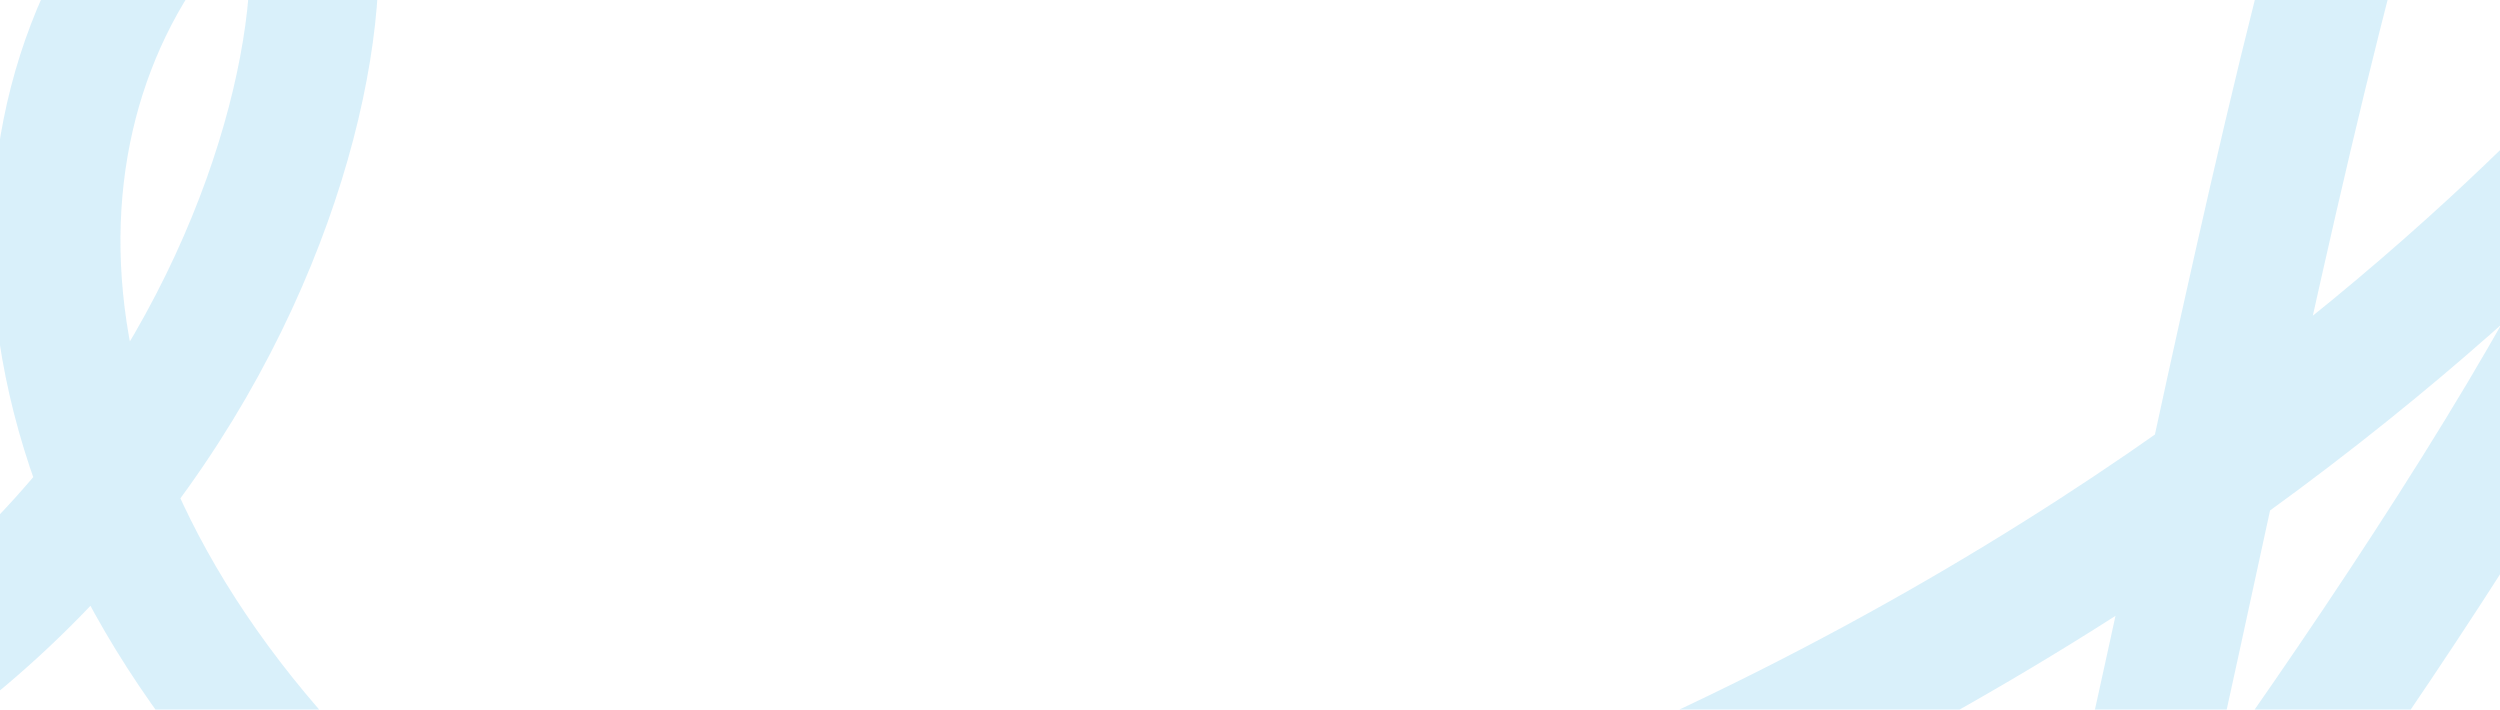 <svg width="1360" height="386" viewBox="0 0 1360 386" fill="none" xmlns="http://www.w3.org/2000/svg">
<path opacity="0.15" d="M1345.68 -192.754C1286.09 -240.629 1165.86 497.748 1127.75 568.499C1089.64 639.25 1359.59 279.579 1429.27 119.079C1555.24 -171.093 1408.97 250.433 765.335 485.675L181.409 445.505C-13.631 252.071 -2.398 35.681 117.523 -75.133C211.859 -162.304 206.486 230.563 -105.778 406.099C-355.588 546.528 -310.173 106.541 -357.142 119.079" stroke="#009ADE" stroke-width="70"/>
</svg>
